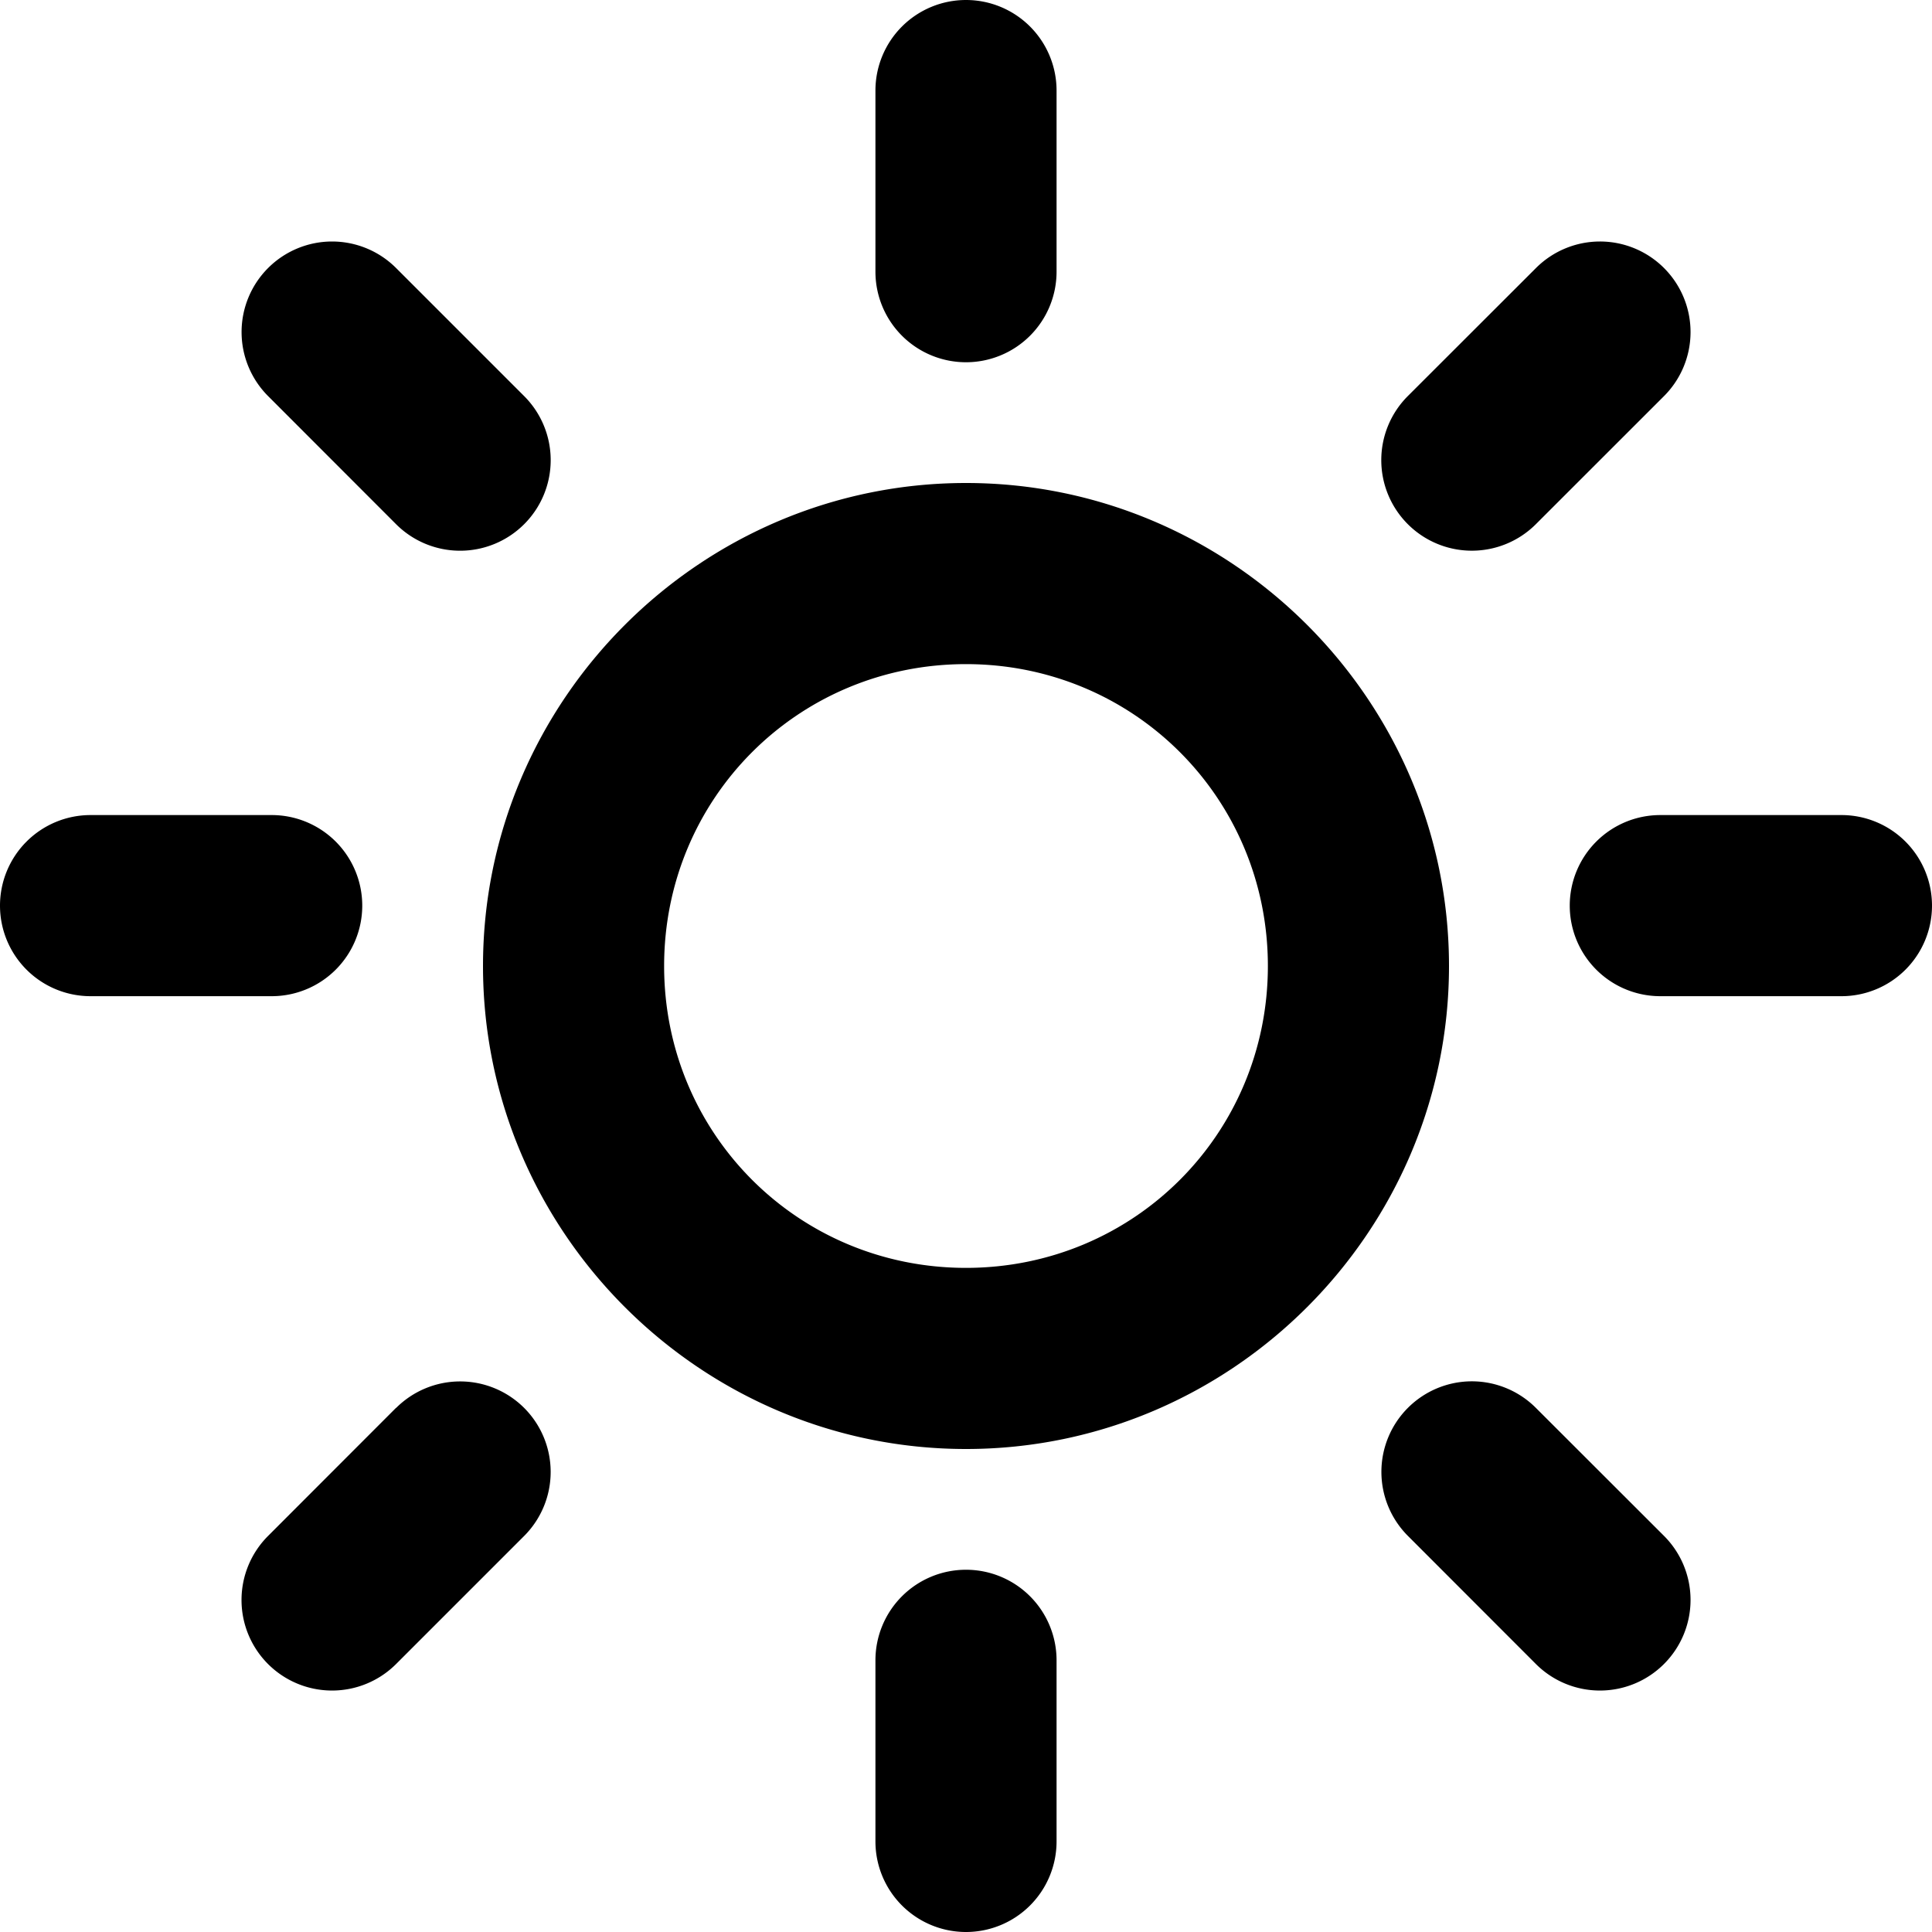 <svg xmlns="http://www.w3.org/2000/svg" viewBox="0 0 32 32"><path d="M27.5 13.5A1.5 1.5 0 0 0 26 15a1.5 1.5 0 0 0 1.5 1.5h3A1.5 1.5 0 0 0 32 15a1.5 1.5 0 0 0-1.5-1.5Zm-1-9.5a1.5 1.5 0 0 0-1.06.44l-2.122 2.12a1.5 1.5 0 0 0 0 2.122 1.5 1.5 0 0 0 2.121 0l2.122-2.121a1.5 1.5 0 0 0 0-2.122A1.5 1.5 0 0 0 26.5 4ZM16 26a1.5 1.5 0 0 0-1.5 1.5v3A1.5 1.5 0 0 0 16 32a1.5 1.5 0 0 0 1.5-1.5v-3A1.5 1.5 0 0 0 16 26Zm-9.44-2.682L4.44 25.44a1.5 1.5 0 0 0 0 2.122 1.5 1.5 0 0 0 2.12 0l2.122-2.122a1.5 1.5 0 0 0 0-2.12 1.5 1.5 0 0 0-2.121 0zM1.5 13.5A1.5 1.5 0 0 0 0 15a1.5 1.5 0 0 0 1.5 1.5h3A1.5 1.5 0 0 0 6 15a1.5 1.5 0 0 0-1.5-1.5Zm22.879 9.379a1.5 1.5 0 0 0-1.06.44 1.5 1.5 0 0 0 0 2.12l2.12 2.122a1.5 1.5 0 0 0 2.122 0 1.5 1.5 0 0 0 0-2.122l-2.122-2.12a1.5 1.5 0 0 0-1.06-.44ZM5.5 4a1.5 1.5 0 0 0-1.06.44 1.5 1.5 0 0 0 0 2.12l2.12 2.122a1.5 1.5 0 0 0 2.122 0 1.5 1.5 0 0 0 0-2.121L6.56 4.439A1.5 1.5 0 0 0 5.5 4ZM16 0a1.5 1.5 0 0 0-1.5 1.5v3A1.5 1.5 0 0 0 16 6a1.5 1.5 0 0 0 1.5-1.5v-3A1.5 1.5 0 0 0 16 0Zm0 8c-4.4 0-8 3.6-8 8s3.6 8 8 8 8-3.6 8-8-3.6-8-8-8zm0 3c2.78 0 5 2.22 5 5s-2.22 5-5 5-5-2.22-5-5 2.22-5 5-5z"/></svg>